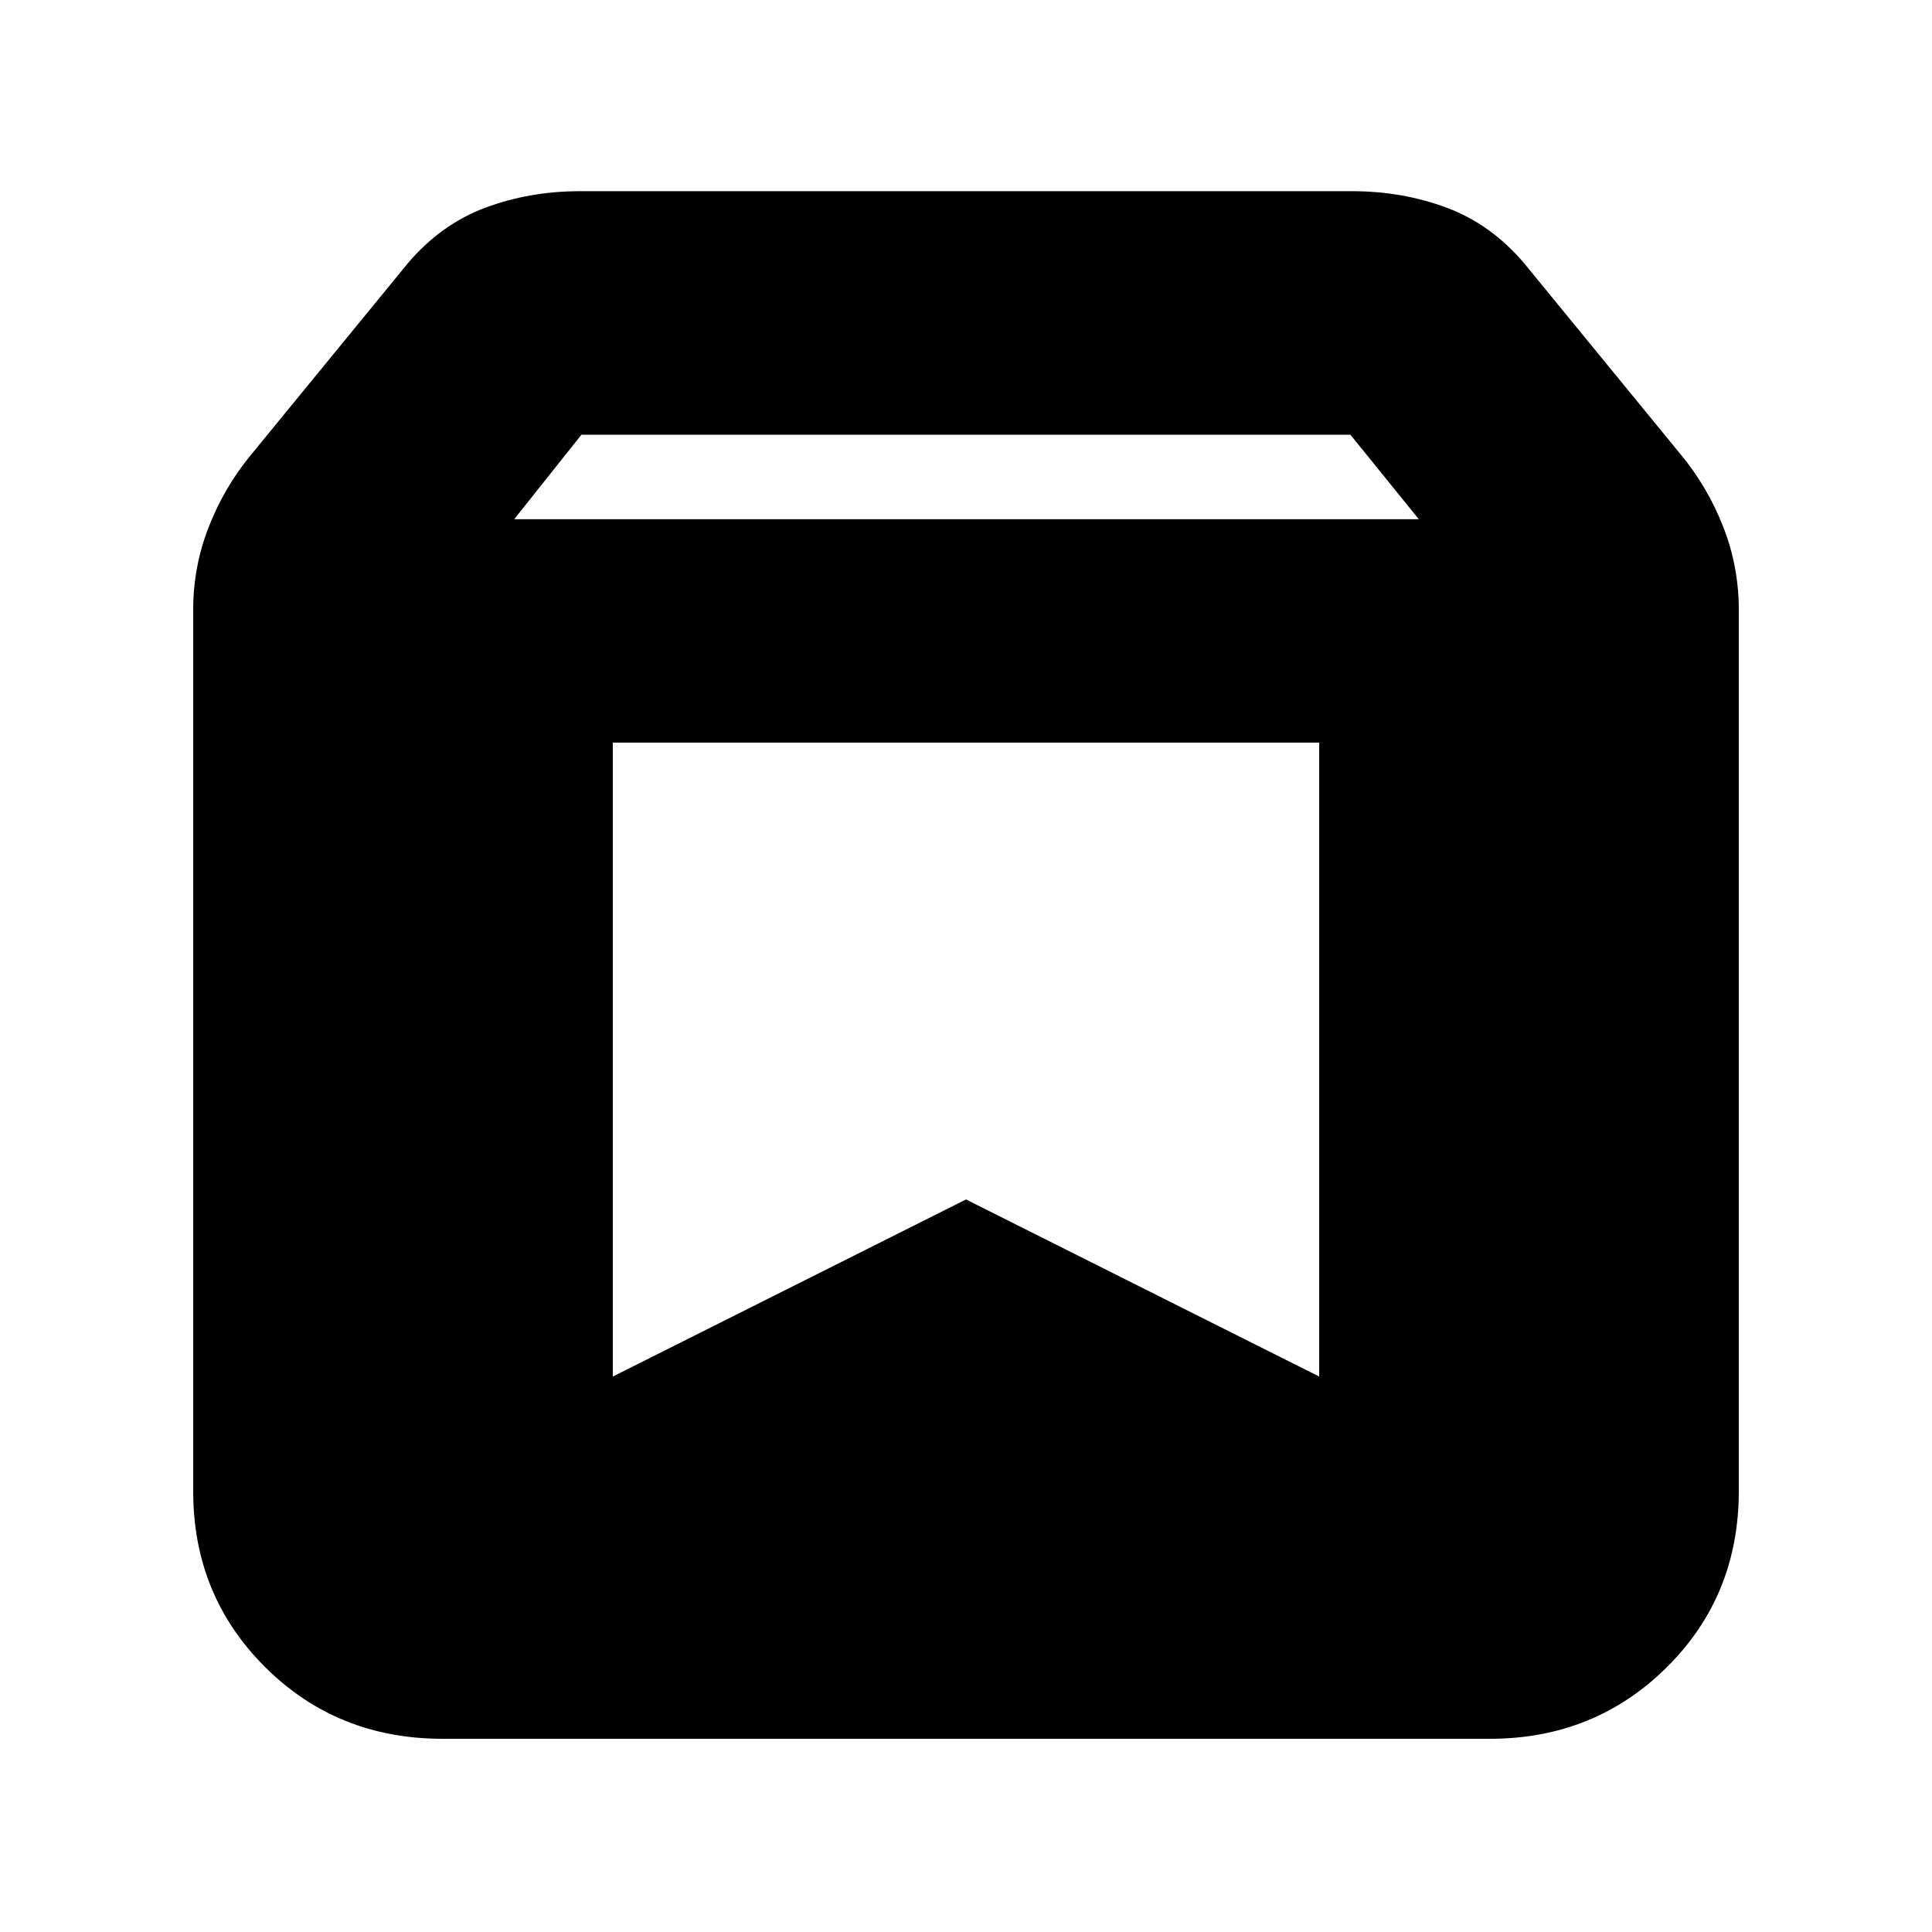 <svg xmlns="http://www.w3.org/2000/svg" height="24" viewBox="0 -960 960 960" width="24"><path d="M220-96q-52.5 0-88.25-35.619T96-219v-438q0-21.5 7.75-41.25t20.936-35.708L202.5-829q16.5-19.5 38.544-27.75 22.044-8.25 47.129-8.25h383.654q25.085 0 47.129 8.25Q741-848.5 757.5-829l77.814 95.042Q848.5-718 856.25-698.25T864-657v437.868Q864-167 828.161-131.5 792.322-96 740.25-96H220Zm35.5-606H705l-34-42H288.915L255.5-702Zm400 111h-351v315L480-364l175.5 88v-315Z"/></svg>